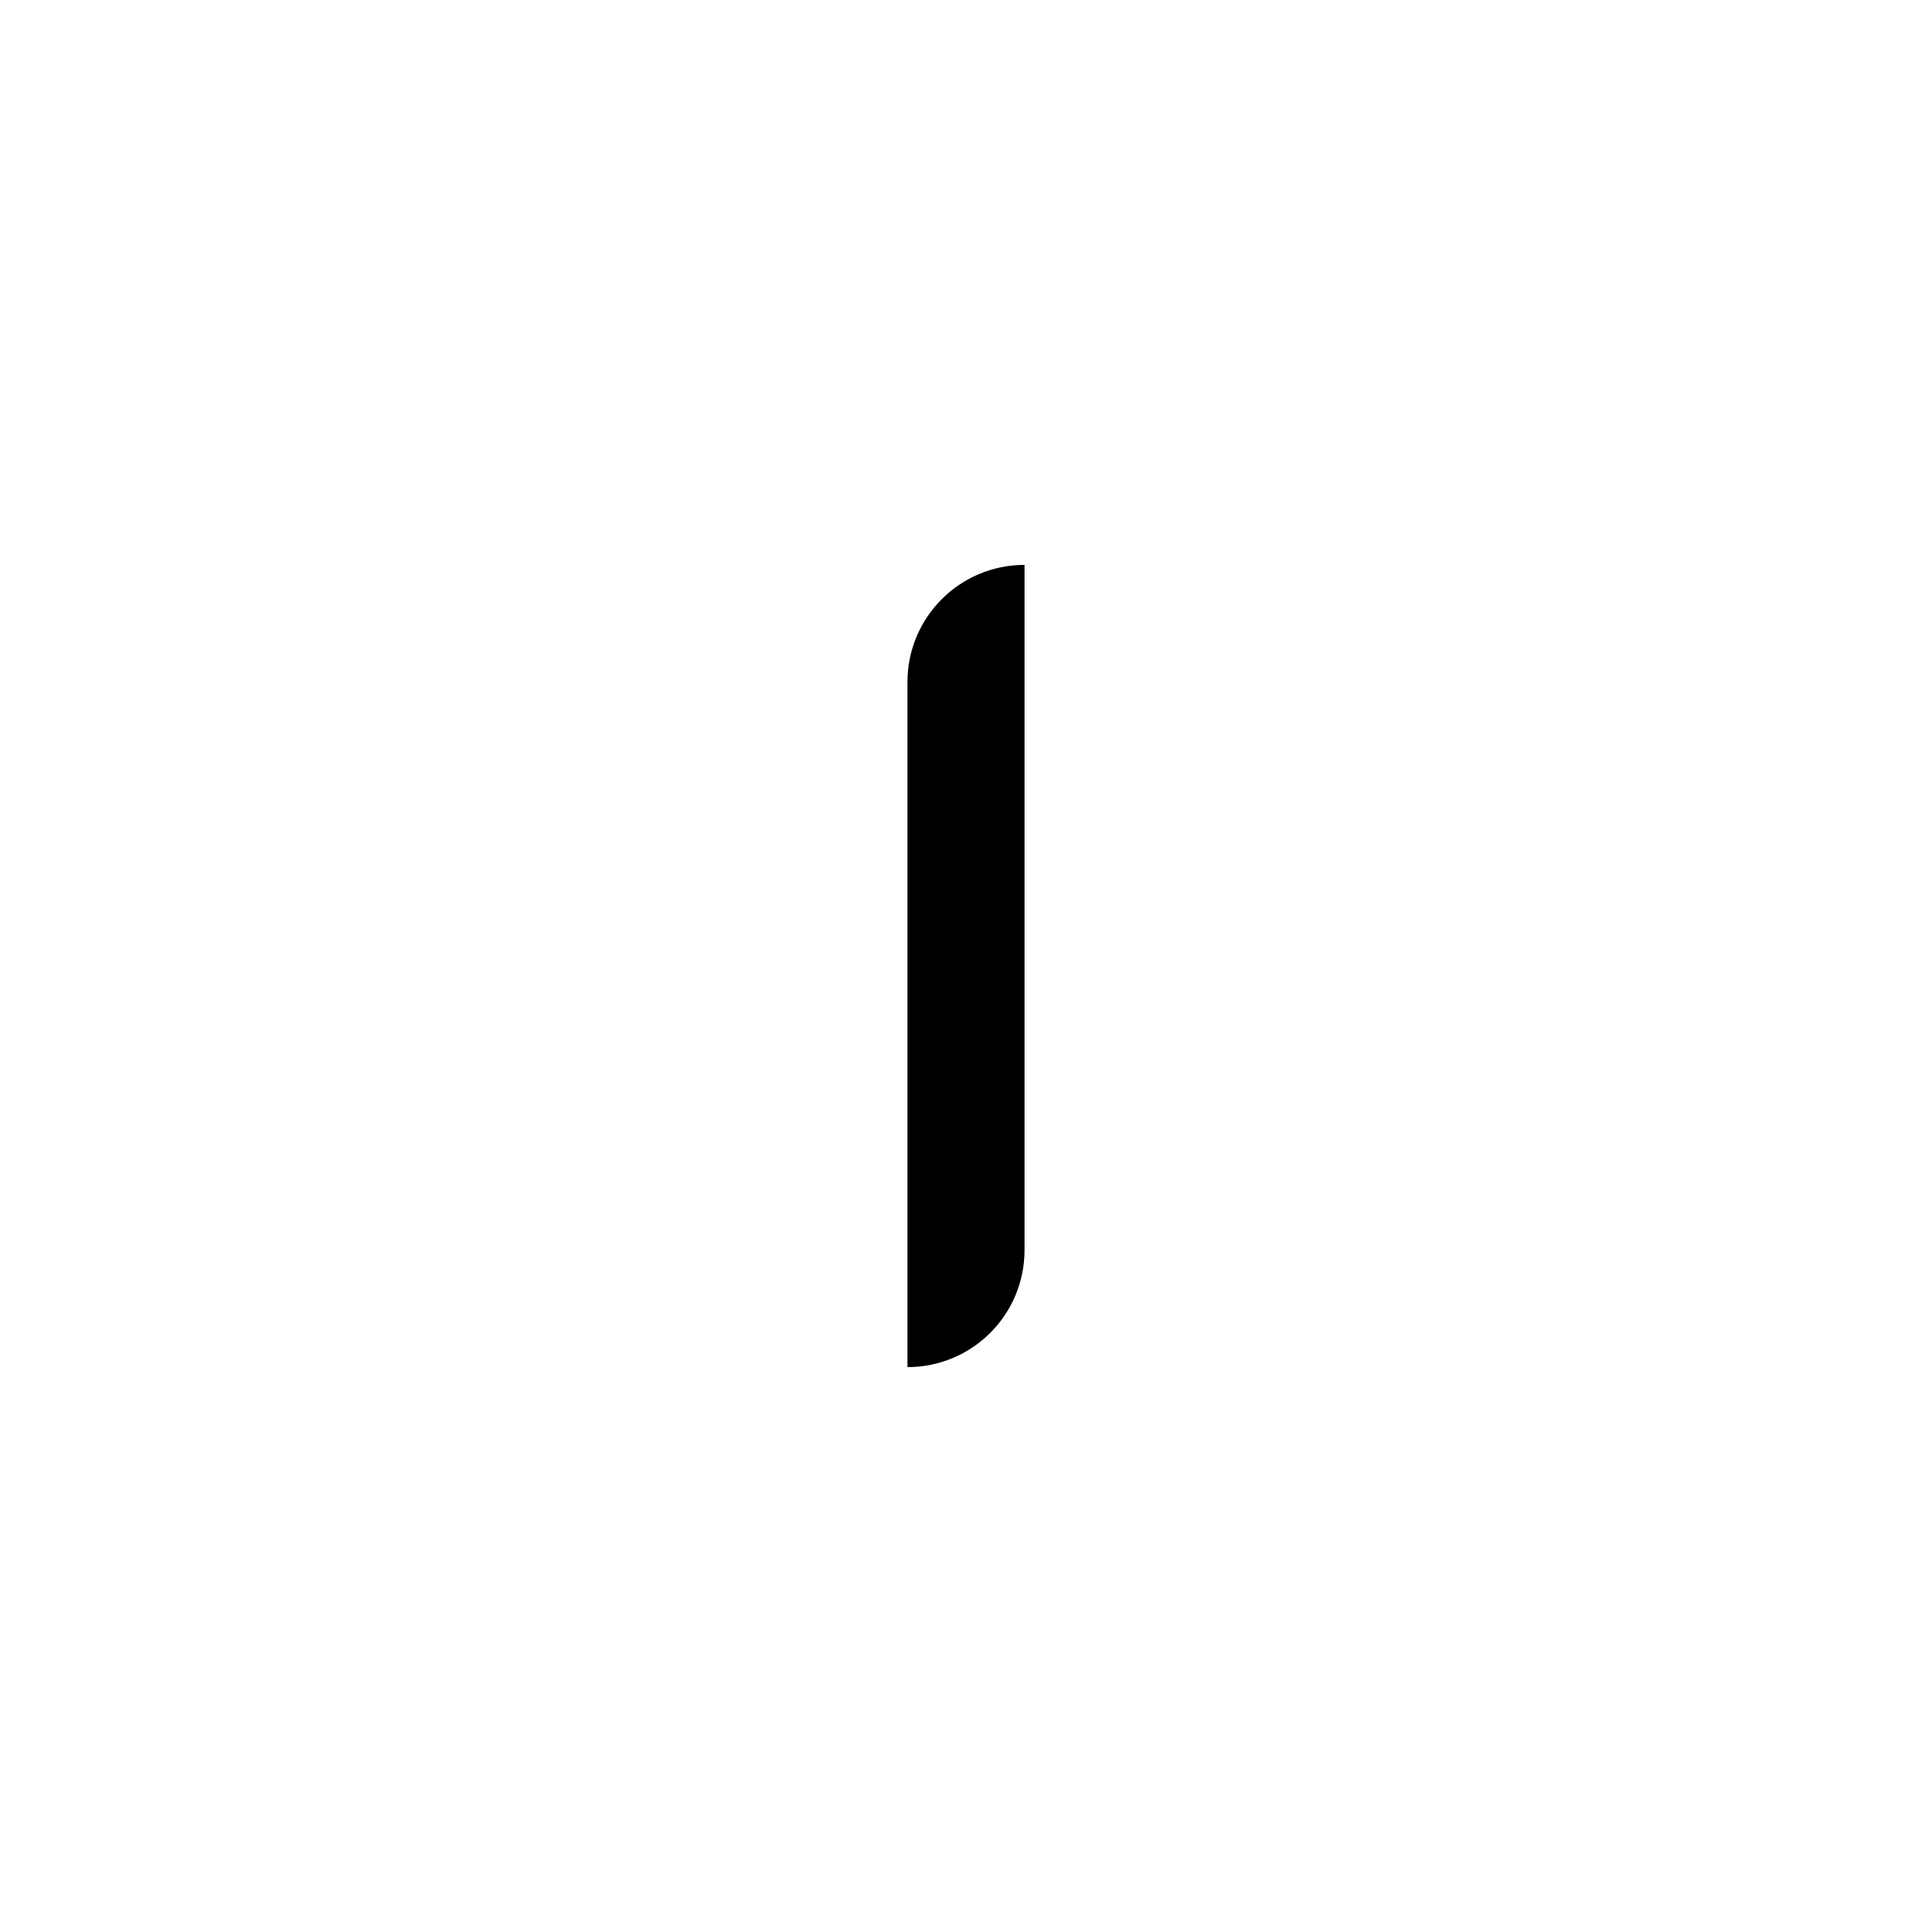 <?xml version="1.0" encoding="iso-8859-1"?>
<!-- Generator: Adobe Illustrator 22.1.0, SVG Export Plug-In . SVG Version: 6.00 Build 0)  -->
<svg version="1.1" id="Layer_1" xmlns="http://www.w3.org/2000/svg" xmlns:xlink="http://www.w3.org/1999/xlink" x="0px" y="0px"
	 viewBox="0 0 2048 2048" style="enable-background:new 0 0 2048 2048;" xml:space="preserve">
<path d="M961.954,1449.197c68.589,0,124.091-55.498,124.091-124.083v-726.31h0c-68.533,0-124.089,55.557-124.089,124.089
	L961.954,1449.197z"/>
</svg>
